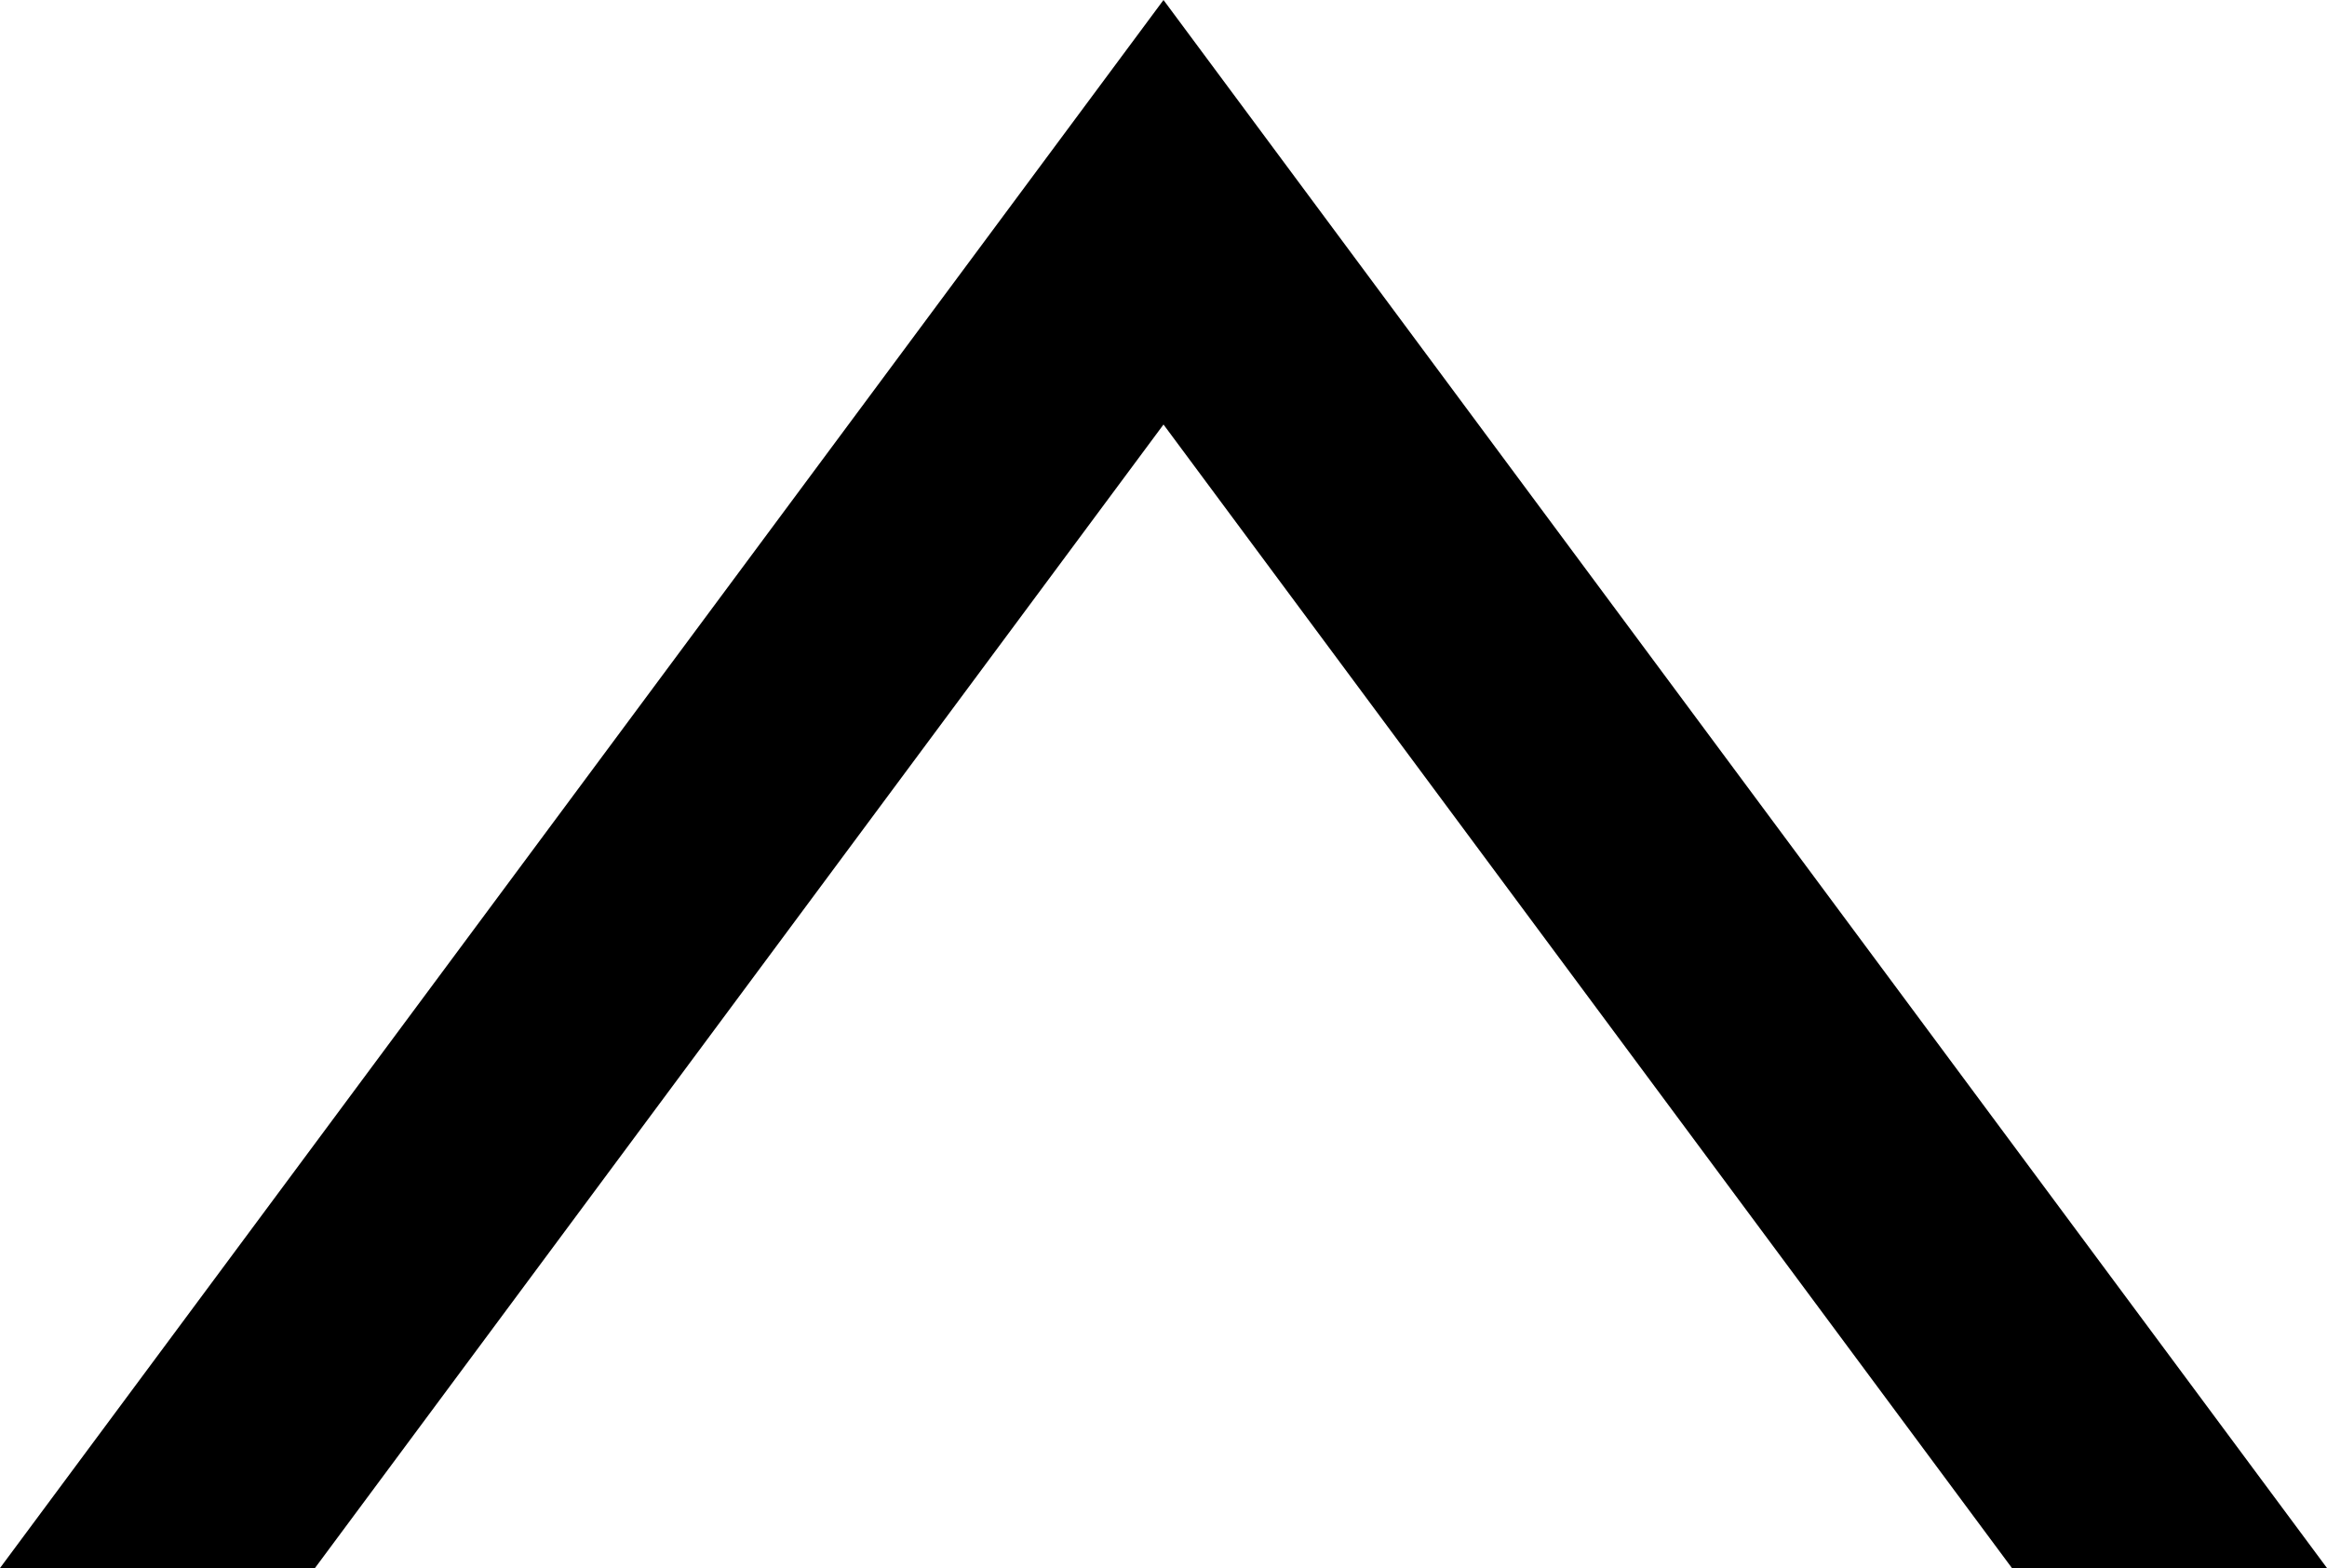 <?xml version="1.0" encoding="iso-8859-1"?>
<!-- Generator: Adobe Illustrator 11 Build 196, SVG Export Plug-In . SVG Version: 6.0.0 Build 78)  -->
<!DOCTYPE svg PUBLIC "-//W3C//DTD SVG 1.0//EN"    "http://www.w3.org/TR/2001/REC-SVG-20010904/DTD/svg10.dtd">
<svg  xmlns="http://www.w3.org/2000/svg" xmlns:xlink="http://www.w3.org/1999/xlink" xmlns:a="http://ns.adobe.com/AdobeSVGViewerExtensions/3.0/"
	 width="231.7" height="156.17" viewBox="0 0 231.7 156.17" style="overflow:visible;enable-background:new 0 0 231.7 156.17"
	 xml:space="preserve">
	<g id="Pfade">
		<g>
			<polygon points="115.85,42.28 31.36,156.17 0,156.17 115.85,0 231.7,156.17 200.33,156.17 "/>
		</g>
	</g>
</svg>
